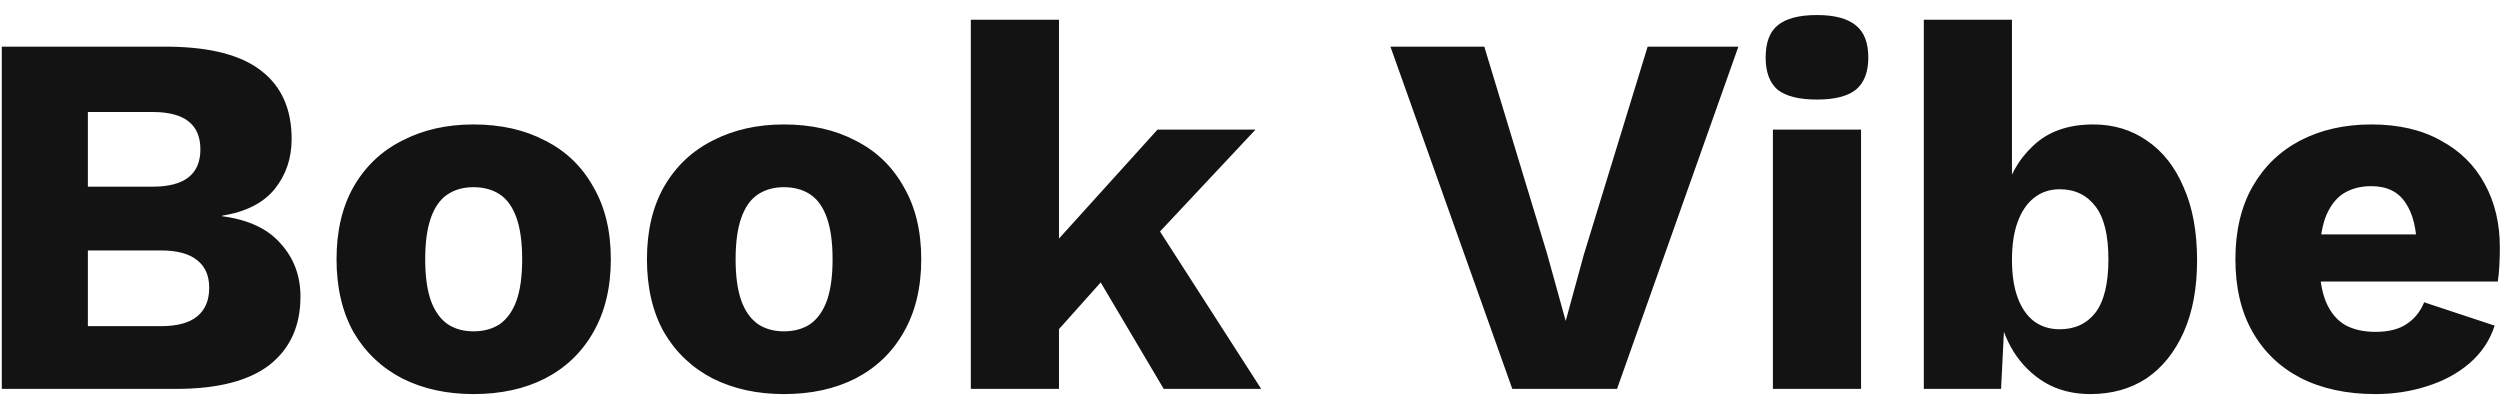 <svg width="135" height="22" viewBox="0 0 135 22" fill="none" xmlns="http://www.w3.org/2000/svg">
<path d="M0.097 21V2.52H9.085C11.362 2.539 13.042 2.977 14.125 3.836C15.207 4.676 15.749 5.899 15.749 7.504C15.749 8.549 15.441 9.455 14.825 10.22C14.209 10.967 13.266 11.443 11.997 11.648V11.676C13.415 11.863 14.47 12.357 15.161 13.16C15.87 13.944 16.225 14.896 16.225 16.016C16.225 17.603 15.665 18.835 14.545 19.712C13.425 20.571 11.745 21 9.505 21H0.097ZM4.745 17.612H8.693C9.57 17.612 10.223 17.435 10.653 17.08C11.082 16.725 11.297 16.212 11.297 15.54C11.297 14.887 11.082 14.392 10.653 14.056C10.223 13.701 9.57 13.524 8.693 13.524H4.745V17.612ZM4.745 10.08H8.245C9.962 10.08 10.821 9.408 10.821 8.064C10.821 6.72 9.962 6.048 8.245 6.048H4.745V10.08ZM25.565 6.72C27.04 6.72 28.328 7.009 29.429 7.588C30.549 8.148 31.417 8.979 32.033 10.08C32.668 11.163 32.985 12.469 32.985 14C32.985 15.531 32.668 16.847 32.033 17.948C31.417 19.031 30.549 19.861 29.429 20.44C28.328 21 27.04 21.28 25.565 21.28C24.128 21.28 22.849 21 21.729 20.44C20.609 19.861 19.732 19.031 19.097 17.948C18.481 16.847 18.173 15.531 18.173 14C18.173 12.469 18.481 11.163 19.097 10.08C19.732 8.979 20.609 8.148 21.729 7.588C22.849 7.009 24.128 6.72 25.565 6.72ZM25.565 10.108C25.024 10.108 24.557 10.239 24.165 10.5C23.773 10.761 23.475 11.181 23.269 11.76C23.064 12.339 22.961 13.085 22.961 14C22.961 14.915 23.064 15.661 23.269 16.24C23.475 16.8 23.773 17.22 24.165 17.5C24.557 17.761 25.024 17.892 25.565 17.892C26.125 17.892 26.601 17.761 26.993 17.5C27.385 17.22 27.684 16.8 27.889 16.24C28.095 15.661 28.197 14.915 28.197 14C28.197 13.085 28.095 12.339 27.889 11.76C27.684 11.181 27.385 10.761 26.993 10.5C26.601 10.239 26.125 10.108 25.565 10.108ZM42.327 6.72C43.802 6.72 45.09 7.009 46.191 7.588C47.311 8.148 48.179 8.979 48.795 10.08C49.43 11.163 49.747 12.469 49.747 14C49.747 15.531 49.43 16.847 48.795 17.948C48.179 19.031 47.311 19.861 46.191 20.44C45.09 21 43.802 21.28 42.327 21.28C40.89 21.28 39.611 21 38.491 20.44C37.371 19.861 36.494 19.031 35.859 17.948C35.243 16.847 34.935 15.531 34.935 14C34.935 12.469 35.243 11.163 35.859 10.08C36.494 8.979 37.371 8.148 38.491 7.588C39.611 7.009 40.89 6.72 42.327 6.72ZM42.327 10.108C41.786 10.108 41.319 10.239 40.927 10.5C40.535 10.761 40.236 11.181 40.031 11.76C39.826 12.339 39.723 13.085 39.723 14C39.723 14.915 39.826 15.661 40.031 16.24C40.236 16.8 40.535 17.22 40.927 17.5C41.319 17.761 41.786 17.892 42.327 17.892C42.887 17.892 43.363 17.761 43.755 17.5C44.147 17.22 44.446 16.8 44.651 16.24C44.856 15.661 44.959 14.915 44.959 14C44.959 13.085 44.856 12.339 44.651 11.76C44.446 11.181 44.147 10.761 43.755 10.5C43.363 10.239 42.887 10.108 42.327 10.108ZM67.797 7L61.077 14.168L60.181 14.42L56.177 18.9L56.149 14.028L62.505 7H67.797ZM57.185 1.064V21H52.425V1.064H57.185ZM61.805 11.2L68.105 21H62.841L58.697 14L61.805 11.2ZM93.872 2.52L87.32 21H81.664L75.084 2.52H80.152L83.54 13.692L84.548 17.332L85.528 13.748L88.972 2.52H93.872ZM98.117 5.376C97.147 5.376 96.437 5.199 95.989 4.844C95.56 4.471 95.345 3.892 95.345 3.108C95.345 2.305 95.56 1.727 95.989 1.372C96.437 0.999 97.147 0.812 98.117 0.812C99.069 0.812 99.769 0.999 100.217 1.372C100.665 1.727 100.889 2.305 100.889 3.108C100.889 3.892 100.665 4.471 100.217 4.844C99.769 5.199 99.069 5.376 98.117 5.376ZM100.497 7V21H95.737V7H100.497ZM112.874 21.28C111.959 21.28 111.147 21.075 110.438 20.664C109.747 20.253 109.178 19.693 108.73 18.984C108.282 18.256 107.992 17.435 107.862 16.52L108.31 15.932L108.058 21H103.886V1.064H108.646V11.396L108.198 10.724C108.459 9.567 108.991 8.615 109.794 7.868C110.596 7.103 111.679 6.72 113.042 6.72C114.124 6.72 115.086 7.009 115.926 7.588C116.784 8.167 117.447 9.007 117.914 10.108C118.399 11.191 118.642 12.507 118.642 14.056C118.642 15.568 118.399 16.865 117.914 17.948C117.428 19.031 116.756 19.861 115.898 20.44C115.039 21 114.031 21.28 112.874 21.28ZM111.222 17.78C112.043 17.78 112.687 17.481 113.154 16.884C113.62 16.268 113.854 15.307 113.854 14C113.854 12.693 113.62 11.741 113.154 11.144C112.687 10.528 112.043 10.22 111.222 10.22C110.68 10.22 110.214 10.379 109.822 10.696C109.448 10.995 109.159 11.424 108.954 11.984C108.748 12.544 108.646 13.225 108.646 14.028C108.646 14.831 108.748 15.512 108.954 16.072C109.159 16.632 109.458 17.061 109.85 17.36C110.242 17.64 110.699 17.78 111.222 17.78ZM128.272 21.28C126.723 21.28 125.379 20.991 124.24 20.412C123.12 19.833 122.252 19.003 121.636 17.92C121.02 16.837 120.712 15.531 120.712 14C120.712 12.469 121.02 11.163 121.636 10.08C122.252 8.997 123.111 8.167 124.212 7.588C125.332 7.009 126.611 6.72 128.048 6.72C129.523 6.72 130.774 7.009 131.8 7.588C132.846 8.148 133.639 8.932 134.18 9.94C134.722 10.929 134.992 12.068 134.992 13.356C134.992 13.692 134.983 14.028 134.964 14.364C134.946 14.7 134.918 14.98 134.88 15.204H123.792V12.656H132.78L130.512 13.524C130.512 12.404 130.307 11.545 129.896 10.948C129.504 10.351 128.888 10.052 128.048 10.052C127.451 10.052 126.938 10.192 126.508 10.472C126.098 10.752 125.78 11.191 125.556 11.788C125.351 12.385 125.248 13.151 125.248 14.084C125.248 14.999 125.37 15.745 125.612 16.324C125.855 16.884 126.2 17.295 126.648 17.556C127.096 17.799 127.638 17.92 128.272 17.92C128.982 17.92 129.542 17.78 129.952 17.5C130.382 17.22 130.699 16.828 130.904 16.324L134.712 17.584C134.451 18.387 133.994 19.068 133.34 19.628C132.706 20.169 131.94 20.58 131.044 20.86C130.167 21.14 129.243 21.28 128.272 21.28Z" fill="#131313"/>
</svg>
